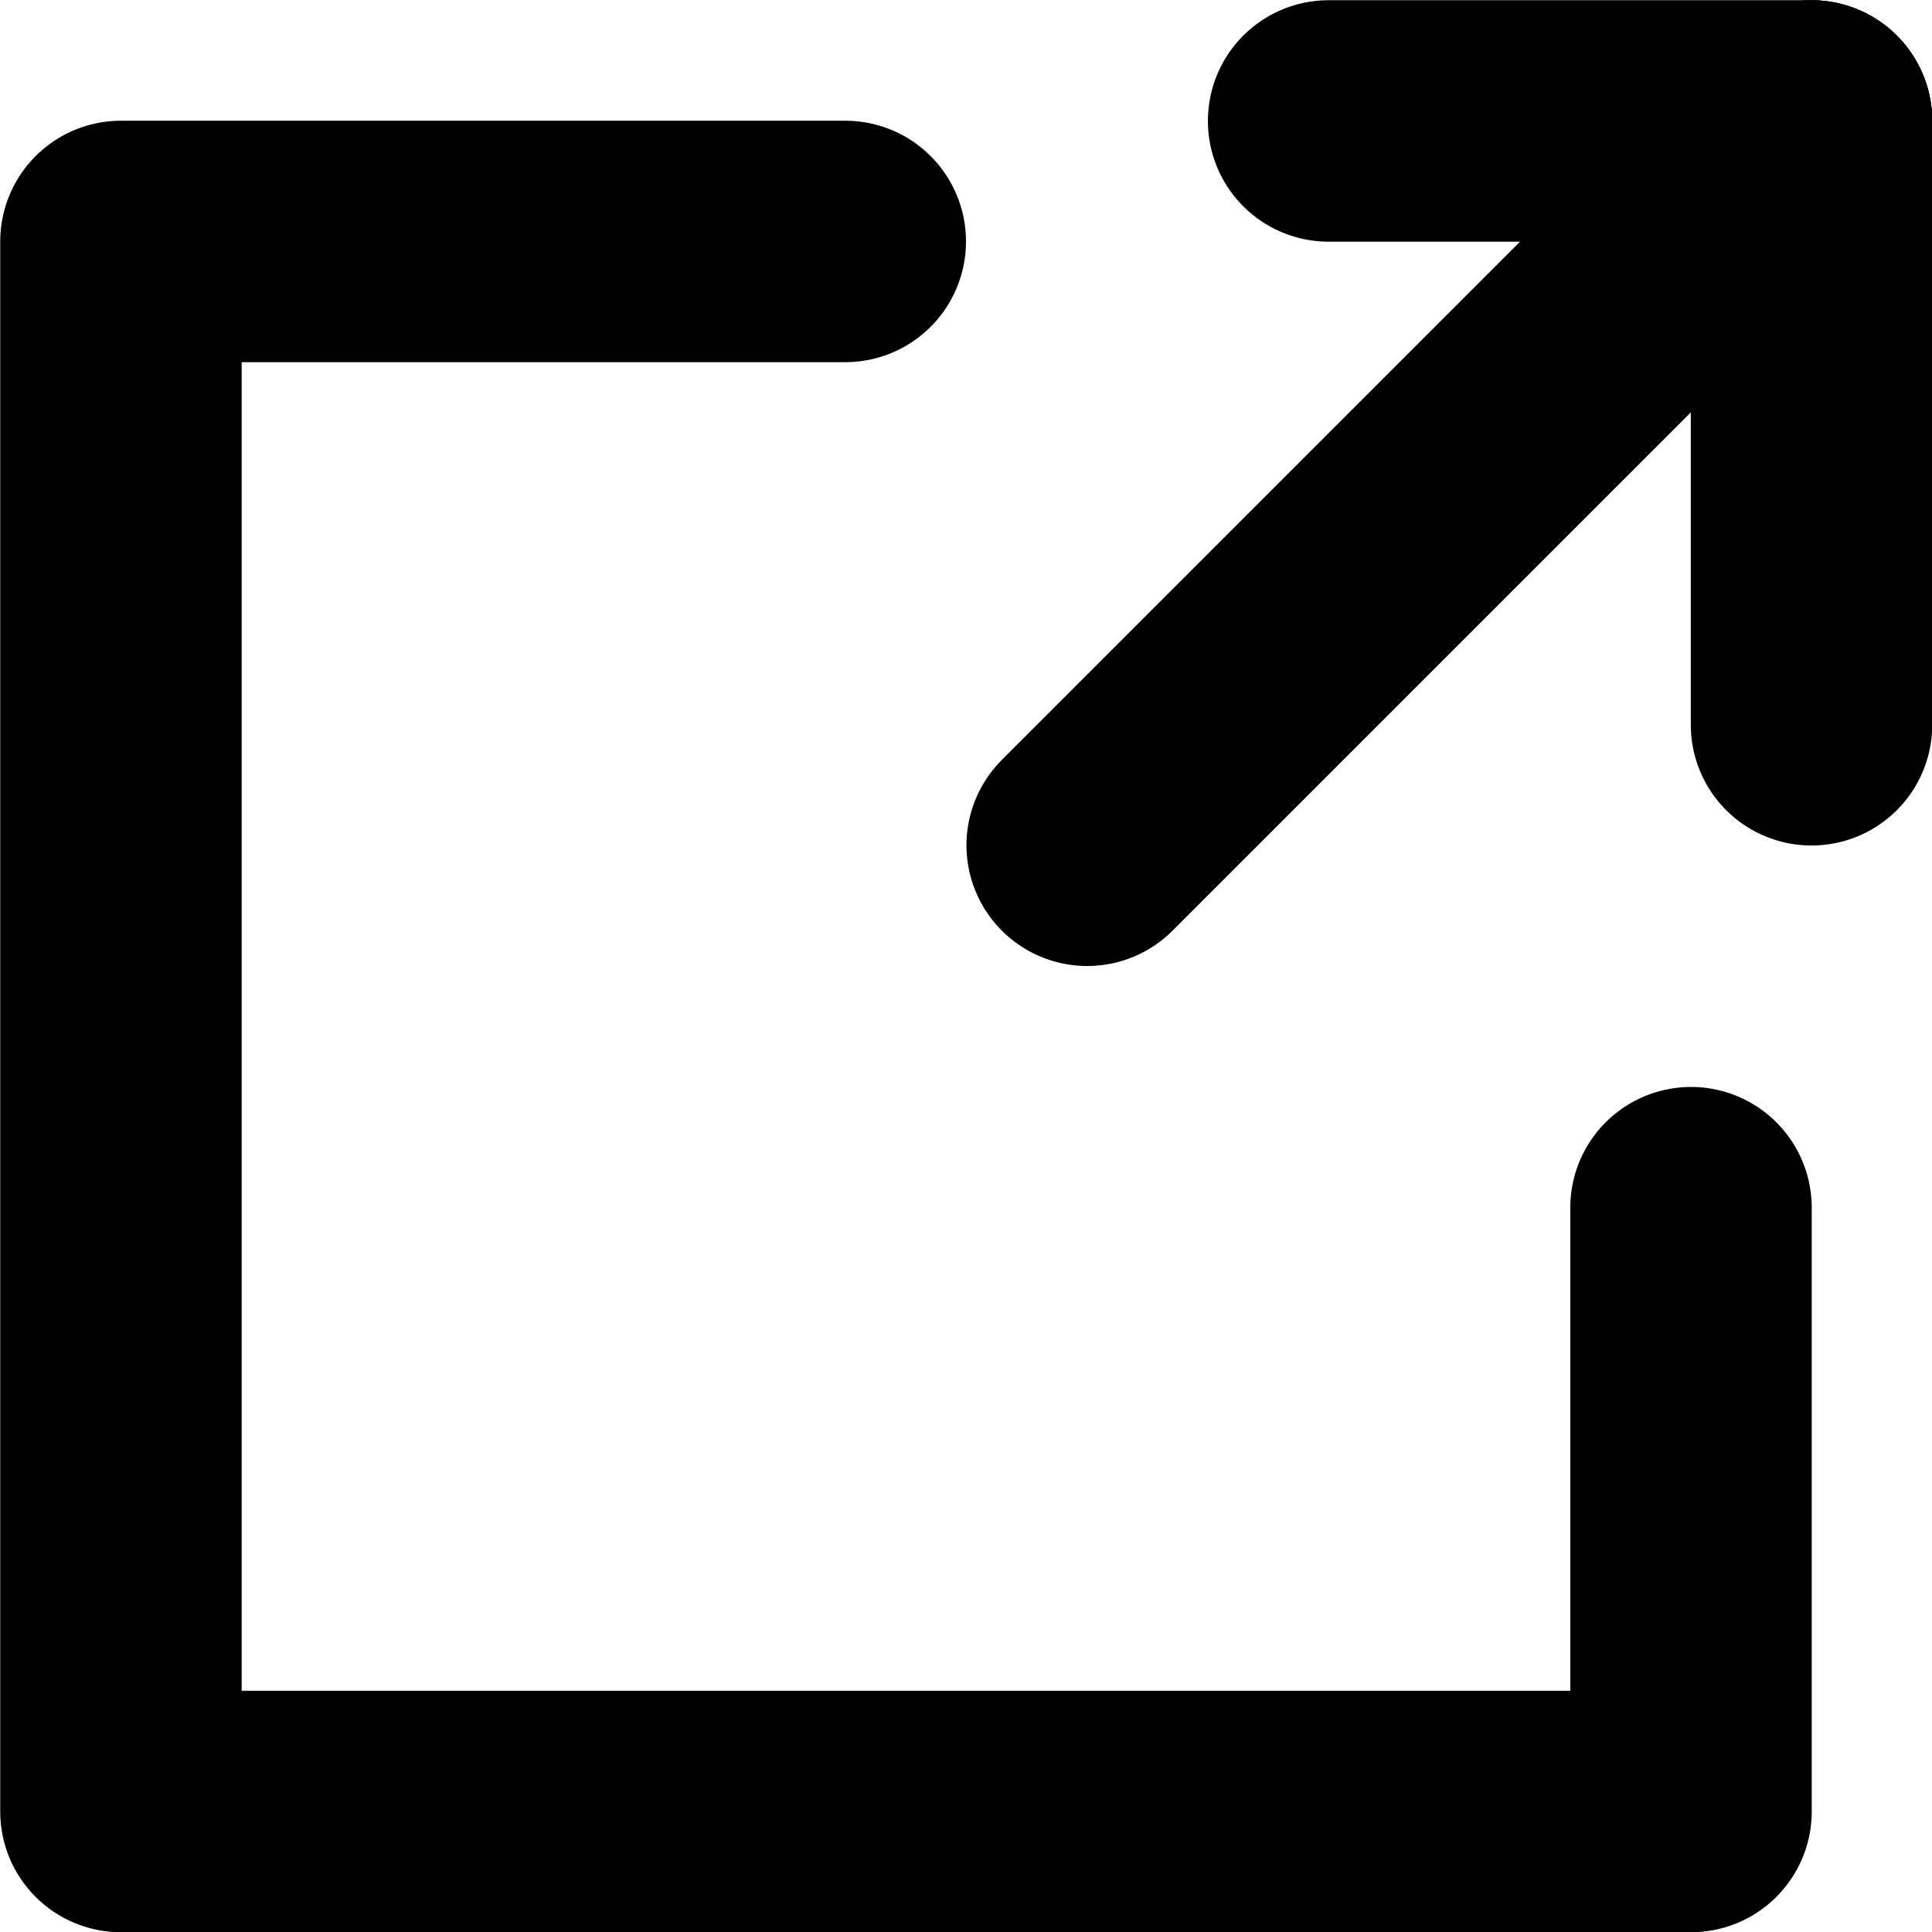 <svg width="16" height="16" version="1.1" viewBox="0 0 4.233 4.233" xmlns="http://www.w3.org/2000/svg">
 <g fill="none" stroke="currentColor" stroke-linecap="round" stroke-width=".529">
  <path d="m1.852 0.529h-1.587v3.44h3.44v-1.323" stroke-linejoin="round"/>
  <g>
   <path d="m3.969 0.265-1.587 1.587"/>
   <path d="m3.969 0.265-1e-7 1.323"/>
   <path d="m3.969 0.265-1.058-1e-8"/>
  </g>
 </g>
</svg>

